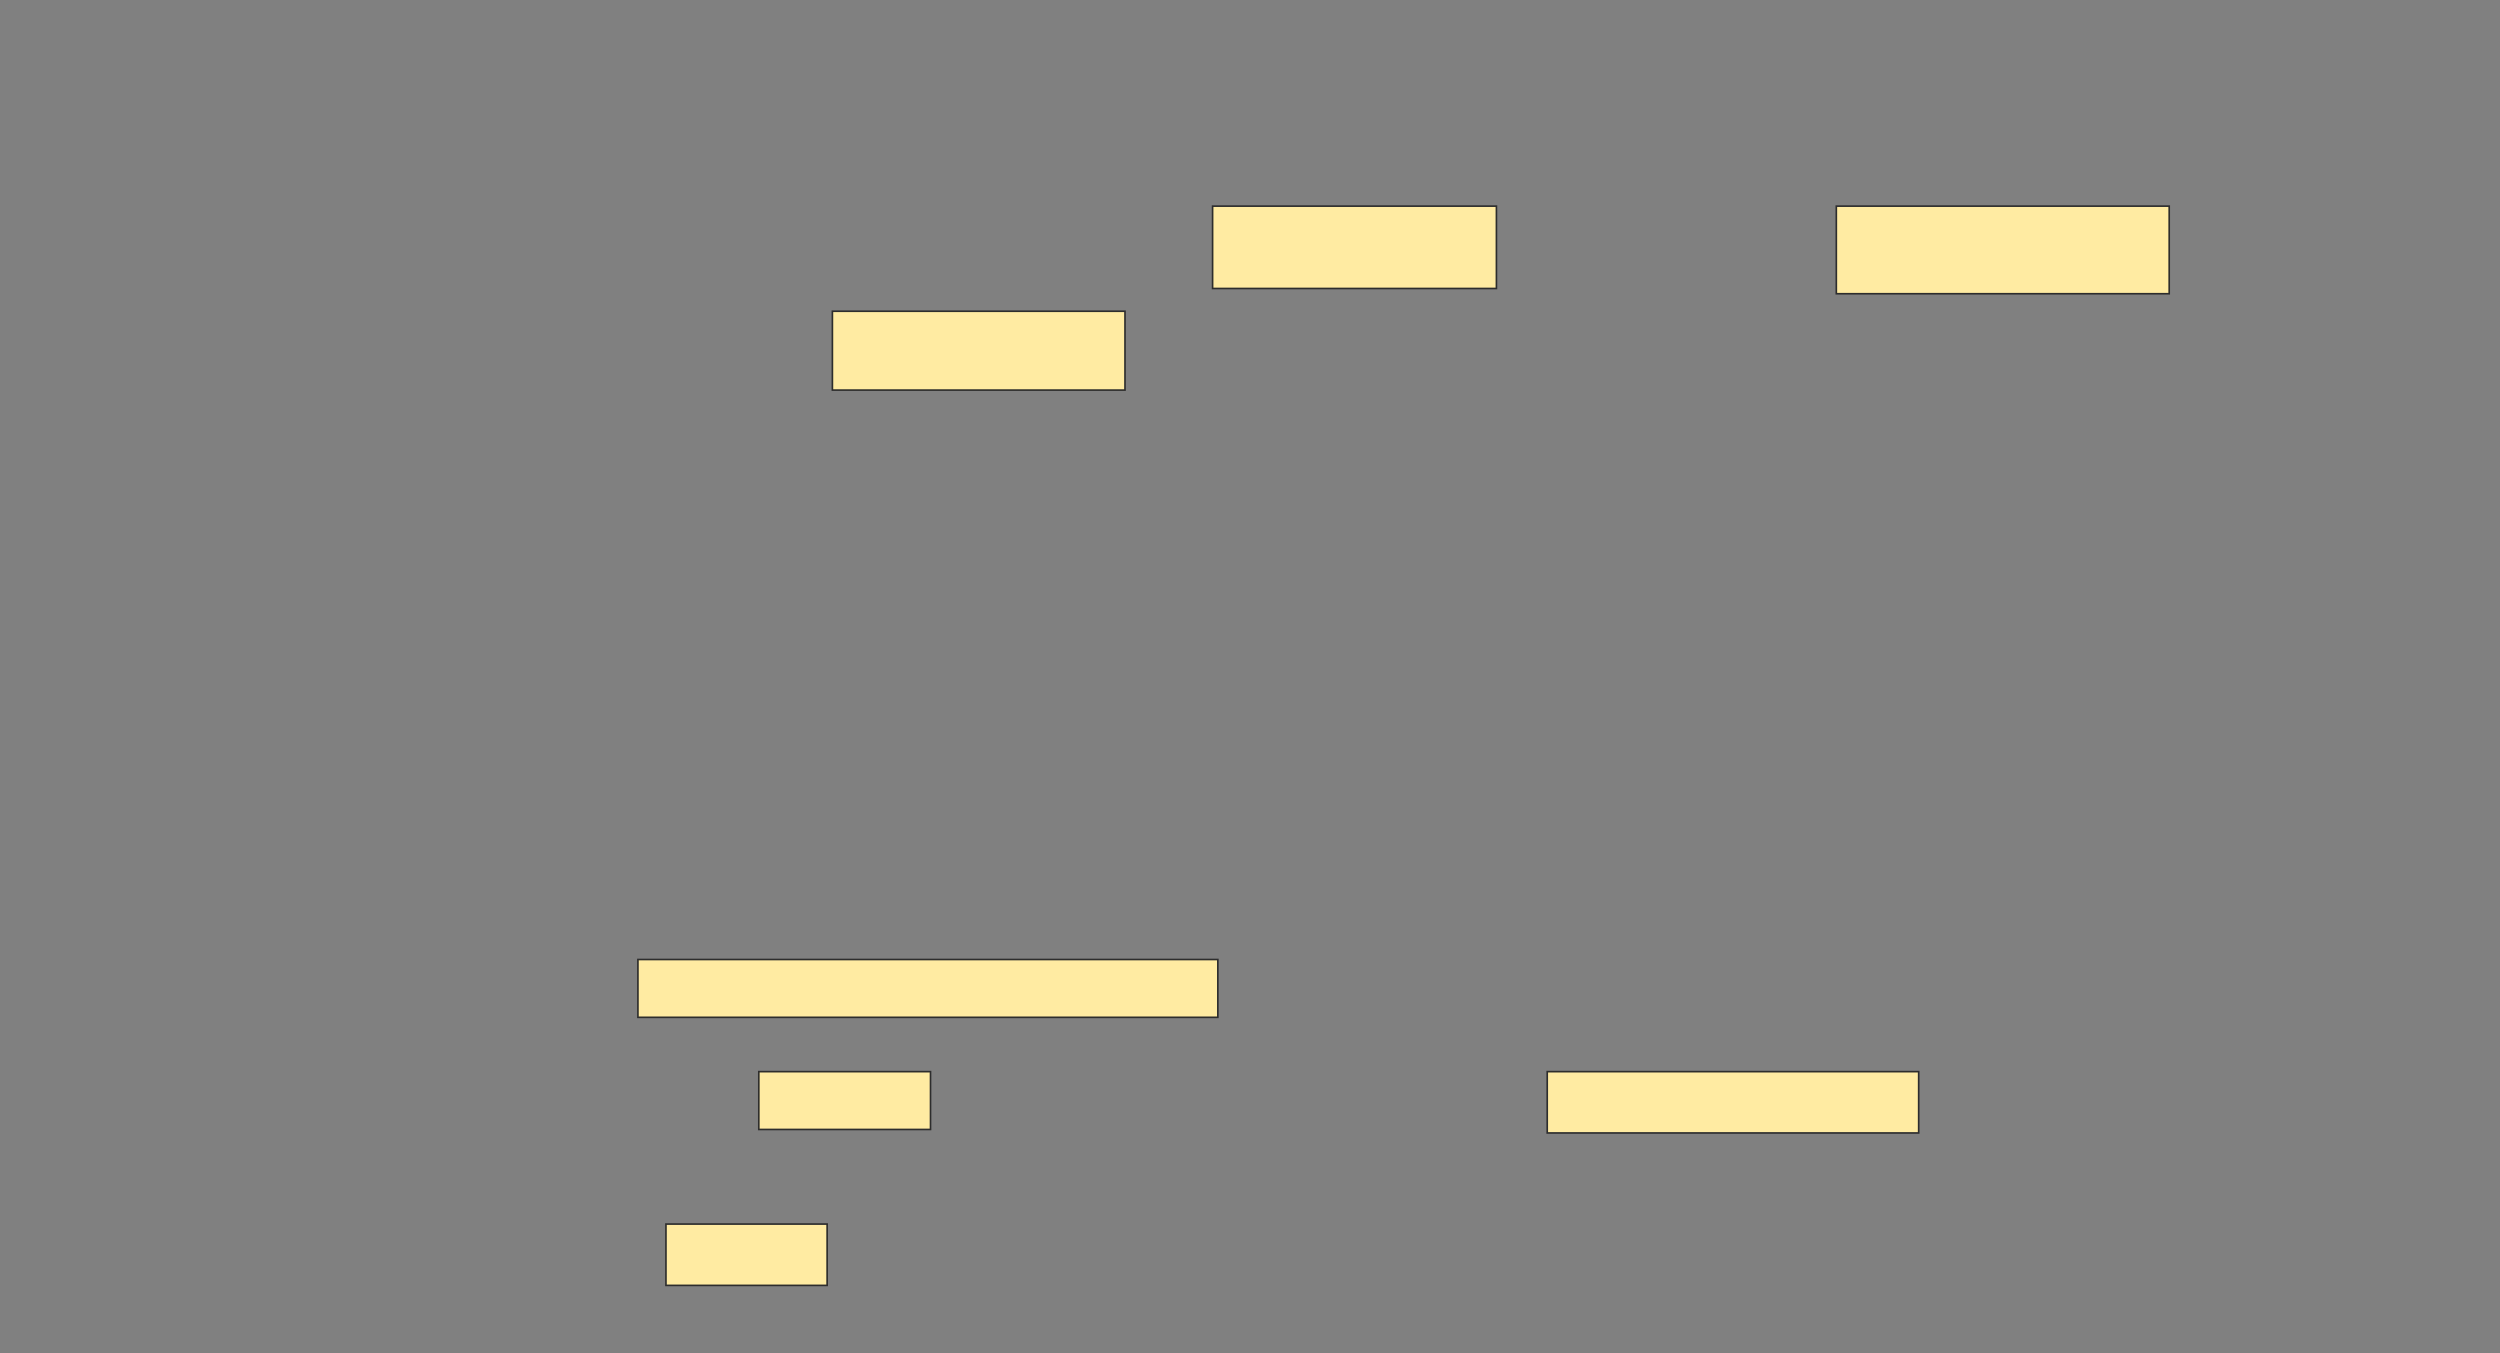 <svg height="813" width="1502" xmlns="http://www.w3.org/2000/svg"><rect width="100%" height="100%" fill="#808080" stroke="none"/><path fill="#FFEBA2" stroke="#2D2D2D" stroke-dasharray="null" stroke-linecap="null" stroke-linejoin="null" d="M383.263 576.474H731.684V611.211H383.263z"/><path fill="#FFEBA2" stroke="#2D2D2D" stroke-dasharray="null" stroke-linecap="null" stroke-linejoin="null" d="M400.105 735.421H496.947V772.263H400.105z"/><path fill="#FFEBA2" stroke="#2D2D2D" stroke-dasharray="null" stroke-linecap="null" stroke-linejoin="null" d="M455.895 643.842H559.053V678.579H455.895z"/><path fill="#FFEBA2" stroke="#2D2D2D" stroke-dasharray="null" stroke-linecap="null" stroke-linejoin="null" d="M929.579 643.842H1152.737V680.684H929.579z"/><g fill="#FFEBA2" stroke="#2D2D2D"><path d="M500.105 187H675.894V234.368H500.105z"/><path d="M1103.263 123.842H1303.263V176.474H1103.263z"/><path stroke-dasharray="null" stroke-linecap="null" stroke-linejoin="null" d="M728.526 123.842H899.052V173.316H728.526z"/></g></svg>